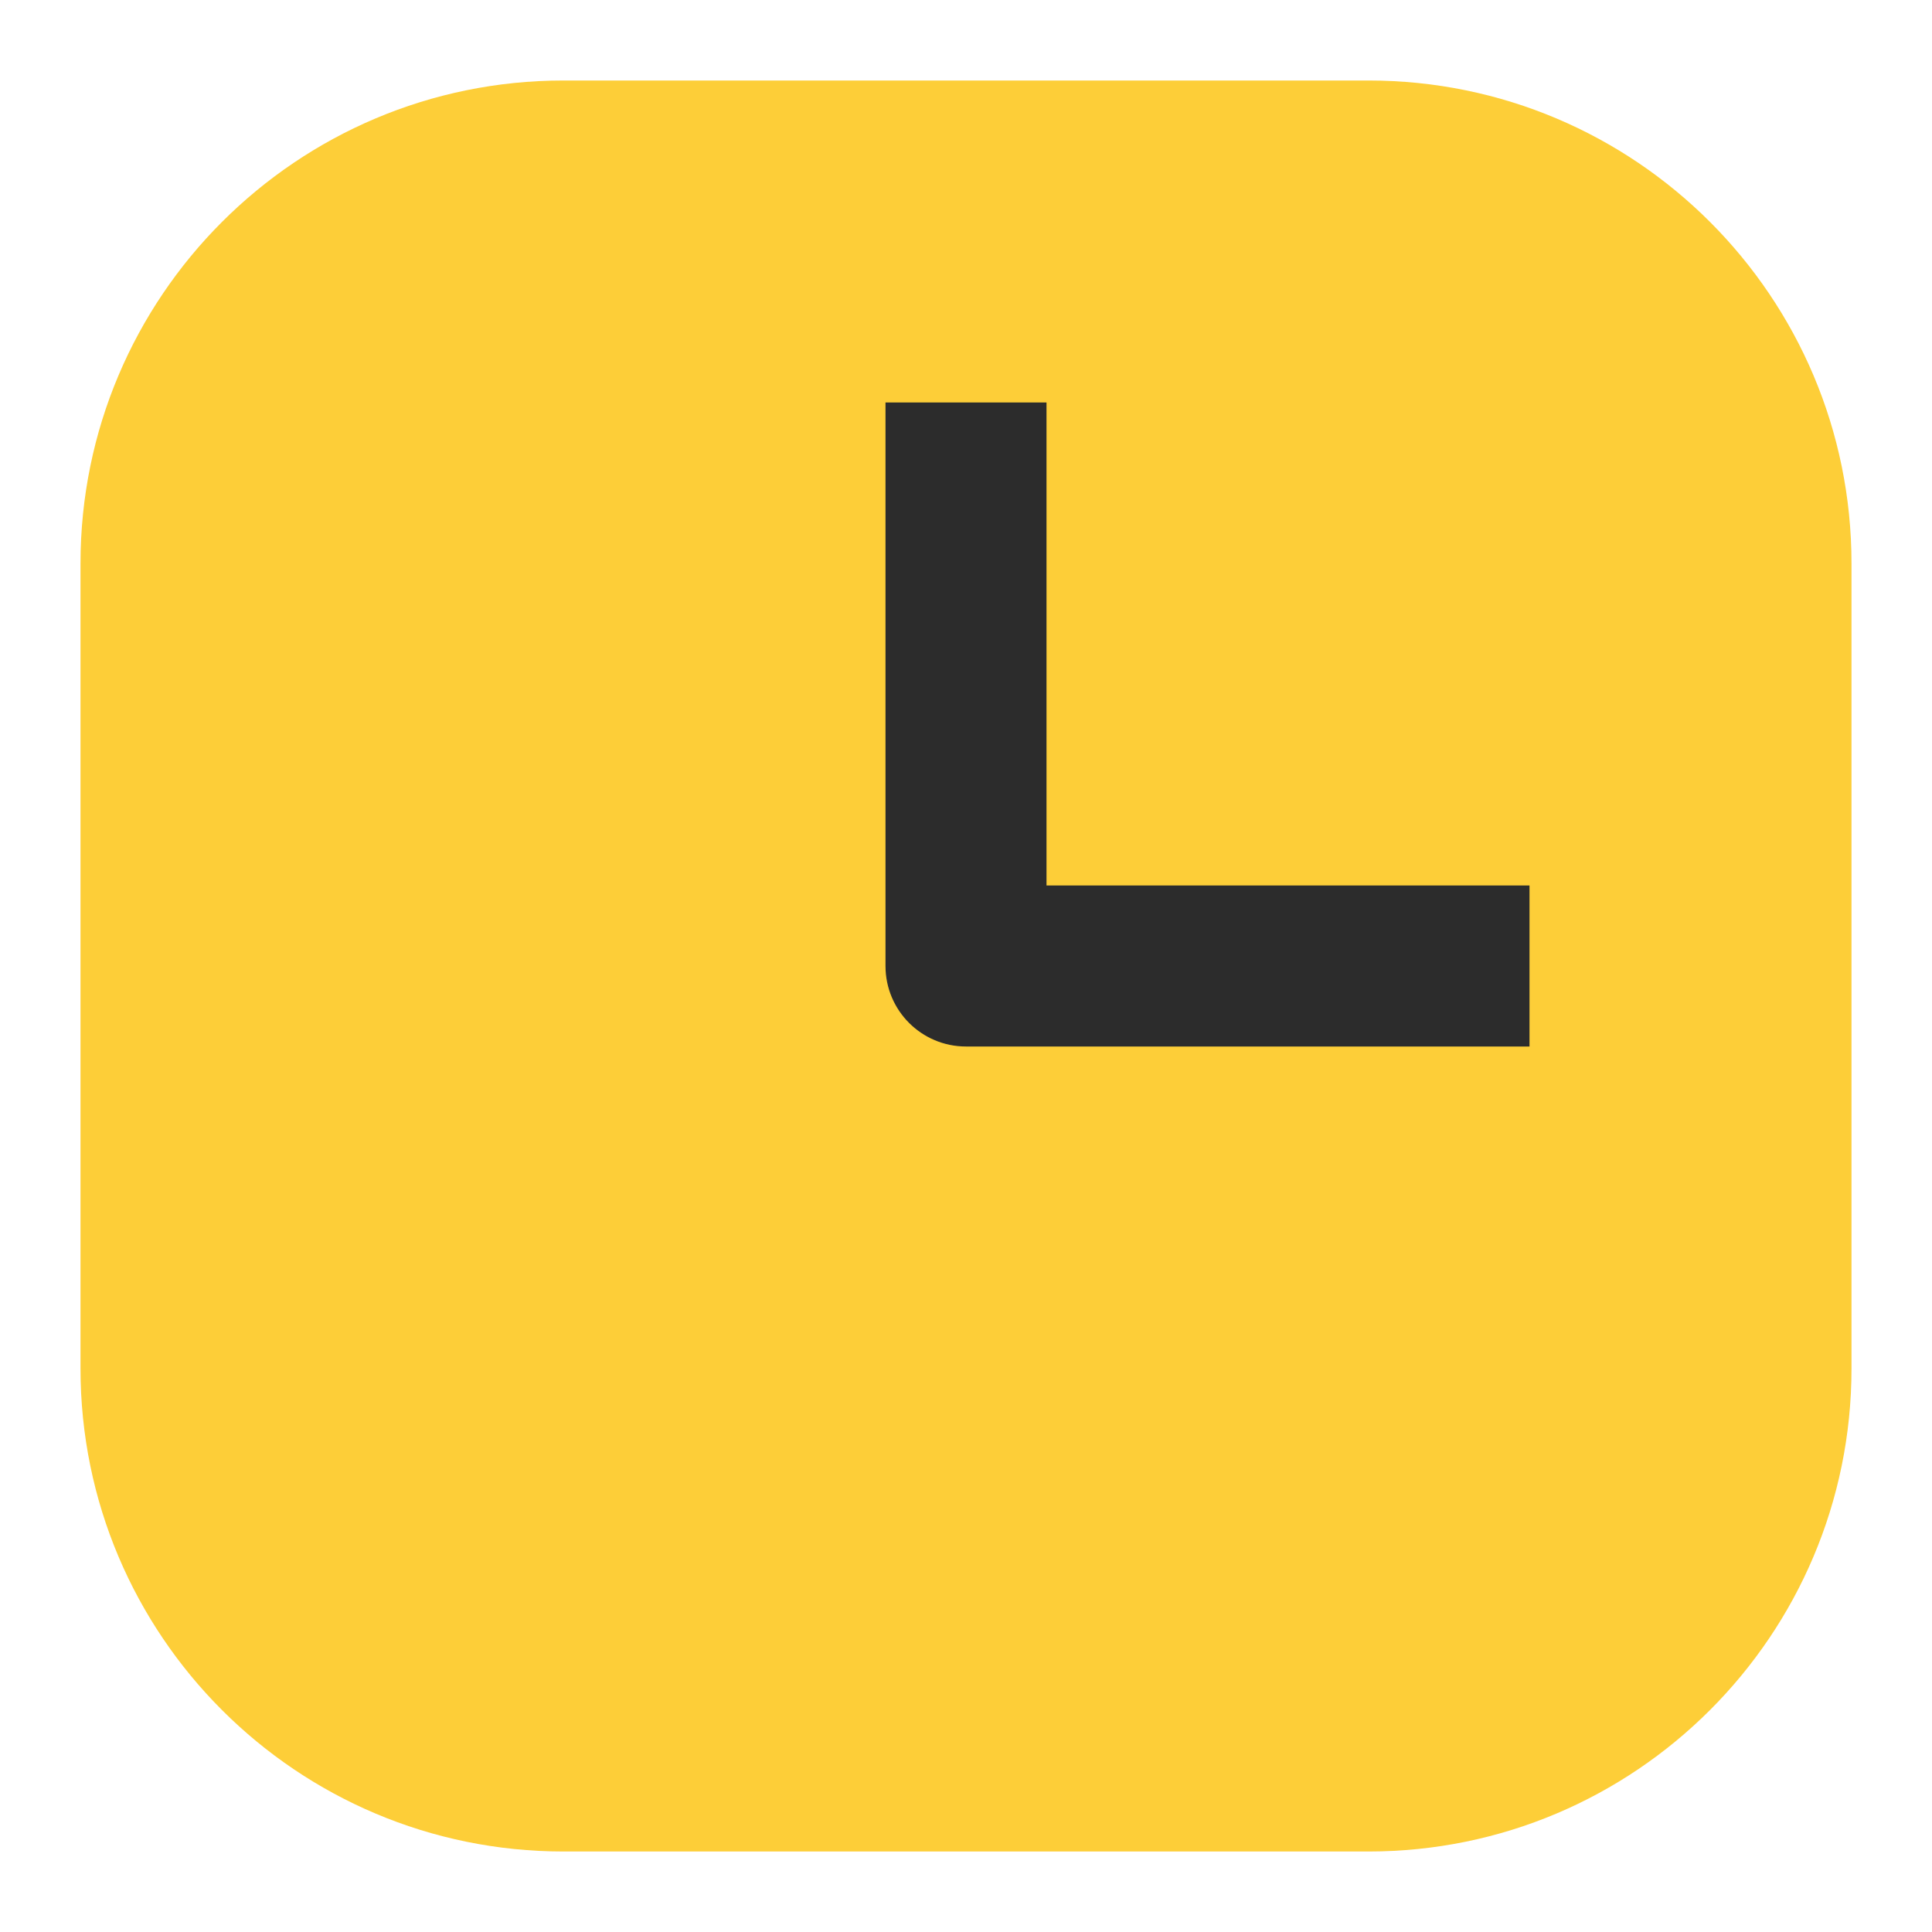 <svg width="120" height="120" viewBox="0 0 120 120" fill="none" xmlns="http://www.w3.org/2000/svg">
<path d="M35 5C18.431 5 5 18.431 5 35V85C5 101.568 18.431 115 35 115H85C101.568 115 115 101.568 115 85V35C115 18.431 101.568 5 85 5H35Z" fill="#FDCE38"/>
<path fill-rule="evenodd" clip-rule="evenodd" d="M55 60V25H65V55H95V65H60C57.239 65 55 62.761 55 60Z" fill="#2C2C2C"/>
</svg>
